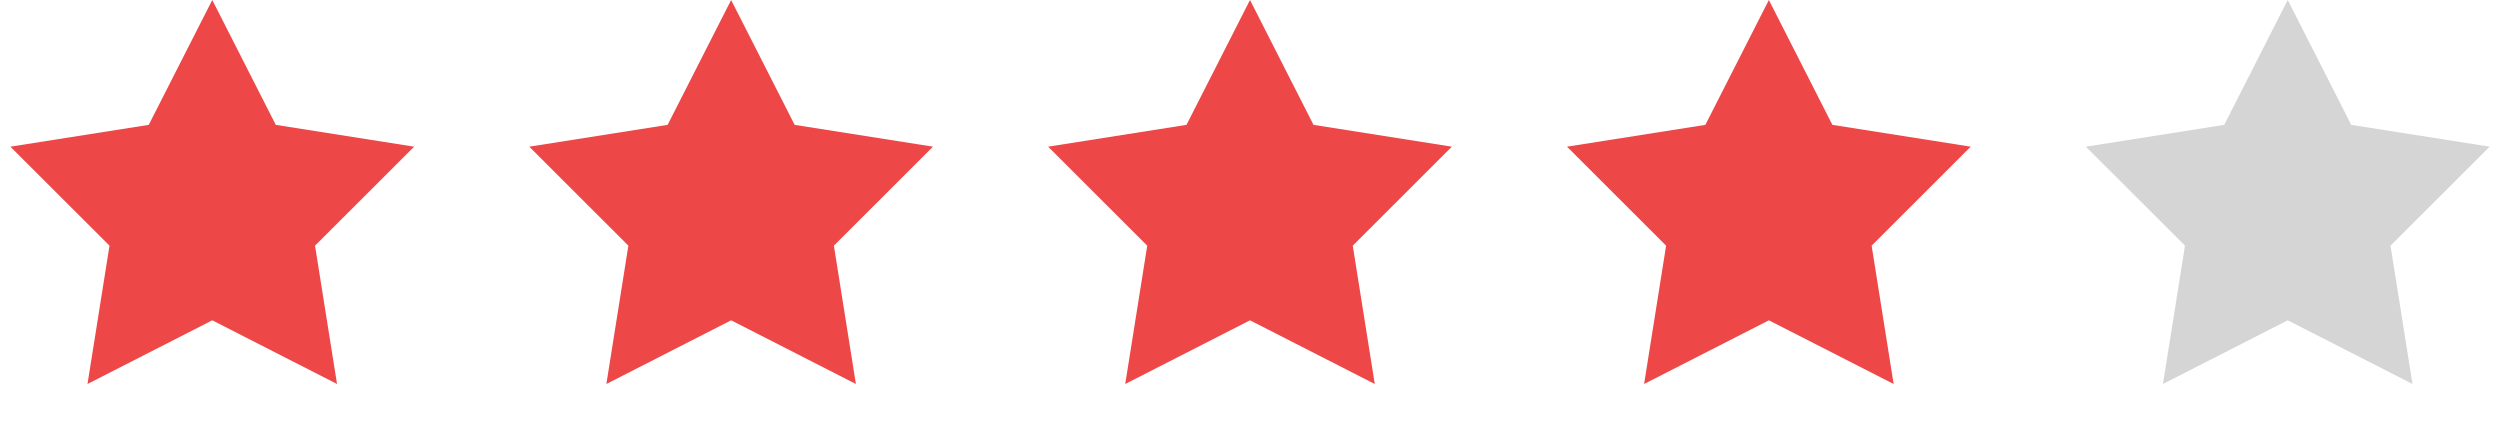 <svg width="106" height="18" viewBox="0 0 106 18" fill="none" xmlns="http://www.w3.org/2000/svg">
<path d="M9 0L11.693 5.294L17.559 6.219L13.357 10.416L14.29 16.281L9 13.581L3.71 16.281L4.643 10.416L0.44 6.219L6.307 5.294L9 0Z" fill="#ED4747"/>
<path d="M31 0L33.693 5.294L39.559 6.219L35.357 10.416L36.29 16.281L31 13.581L25.71 16.281L26.643 10.416L22.441 6.219L28.307 5.294L31 0Z" fill="#ED4747"/>
<path d="M53 0L55.693 5.294L61.559 6.219L57.357 10.416L58.29 16.281L53 13.581L47.71 16.281L48.643 10.416L44.441 6.219L50.307 5.294L53 0Z" fill="#ED4747"/>
<path d="M75 0L77.693 5.294L83.559 6.219L79.357 10.416L80.29 16.281L75 13.581L69.71 16.281L70.643 10.416L66.441 6.219L72.307 5.294L75 0Z" fill="#ED4747"/>
<path opacity="0.2" d="M97 0L99.693 5.294L105.56 6.219L101.357 10.416L102.29 16.281L97 13.581L91.71 16.281L92.643 10.416L88.441 6.219L94.307 5.294L97 0Z" fill="#2D2D2D"/>
</svg>
